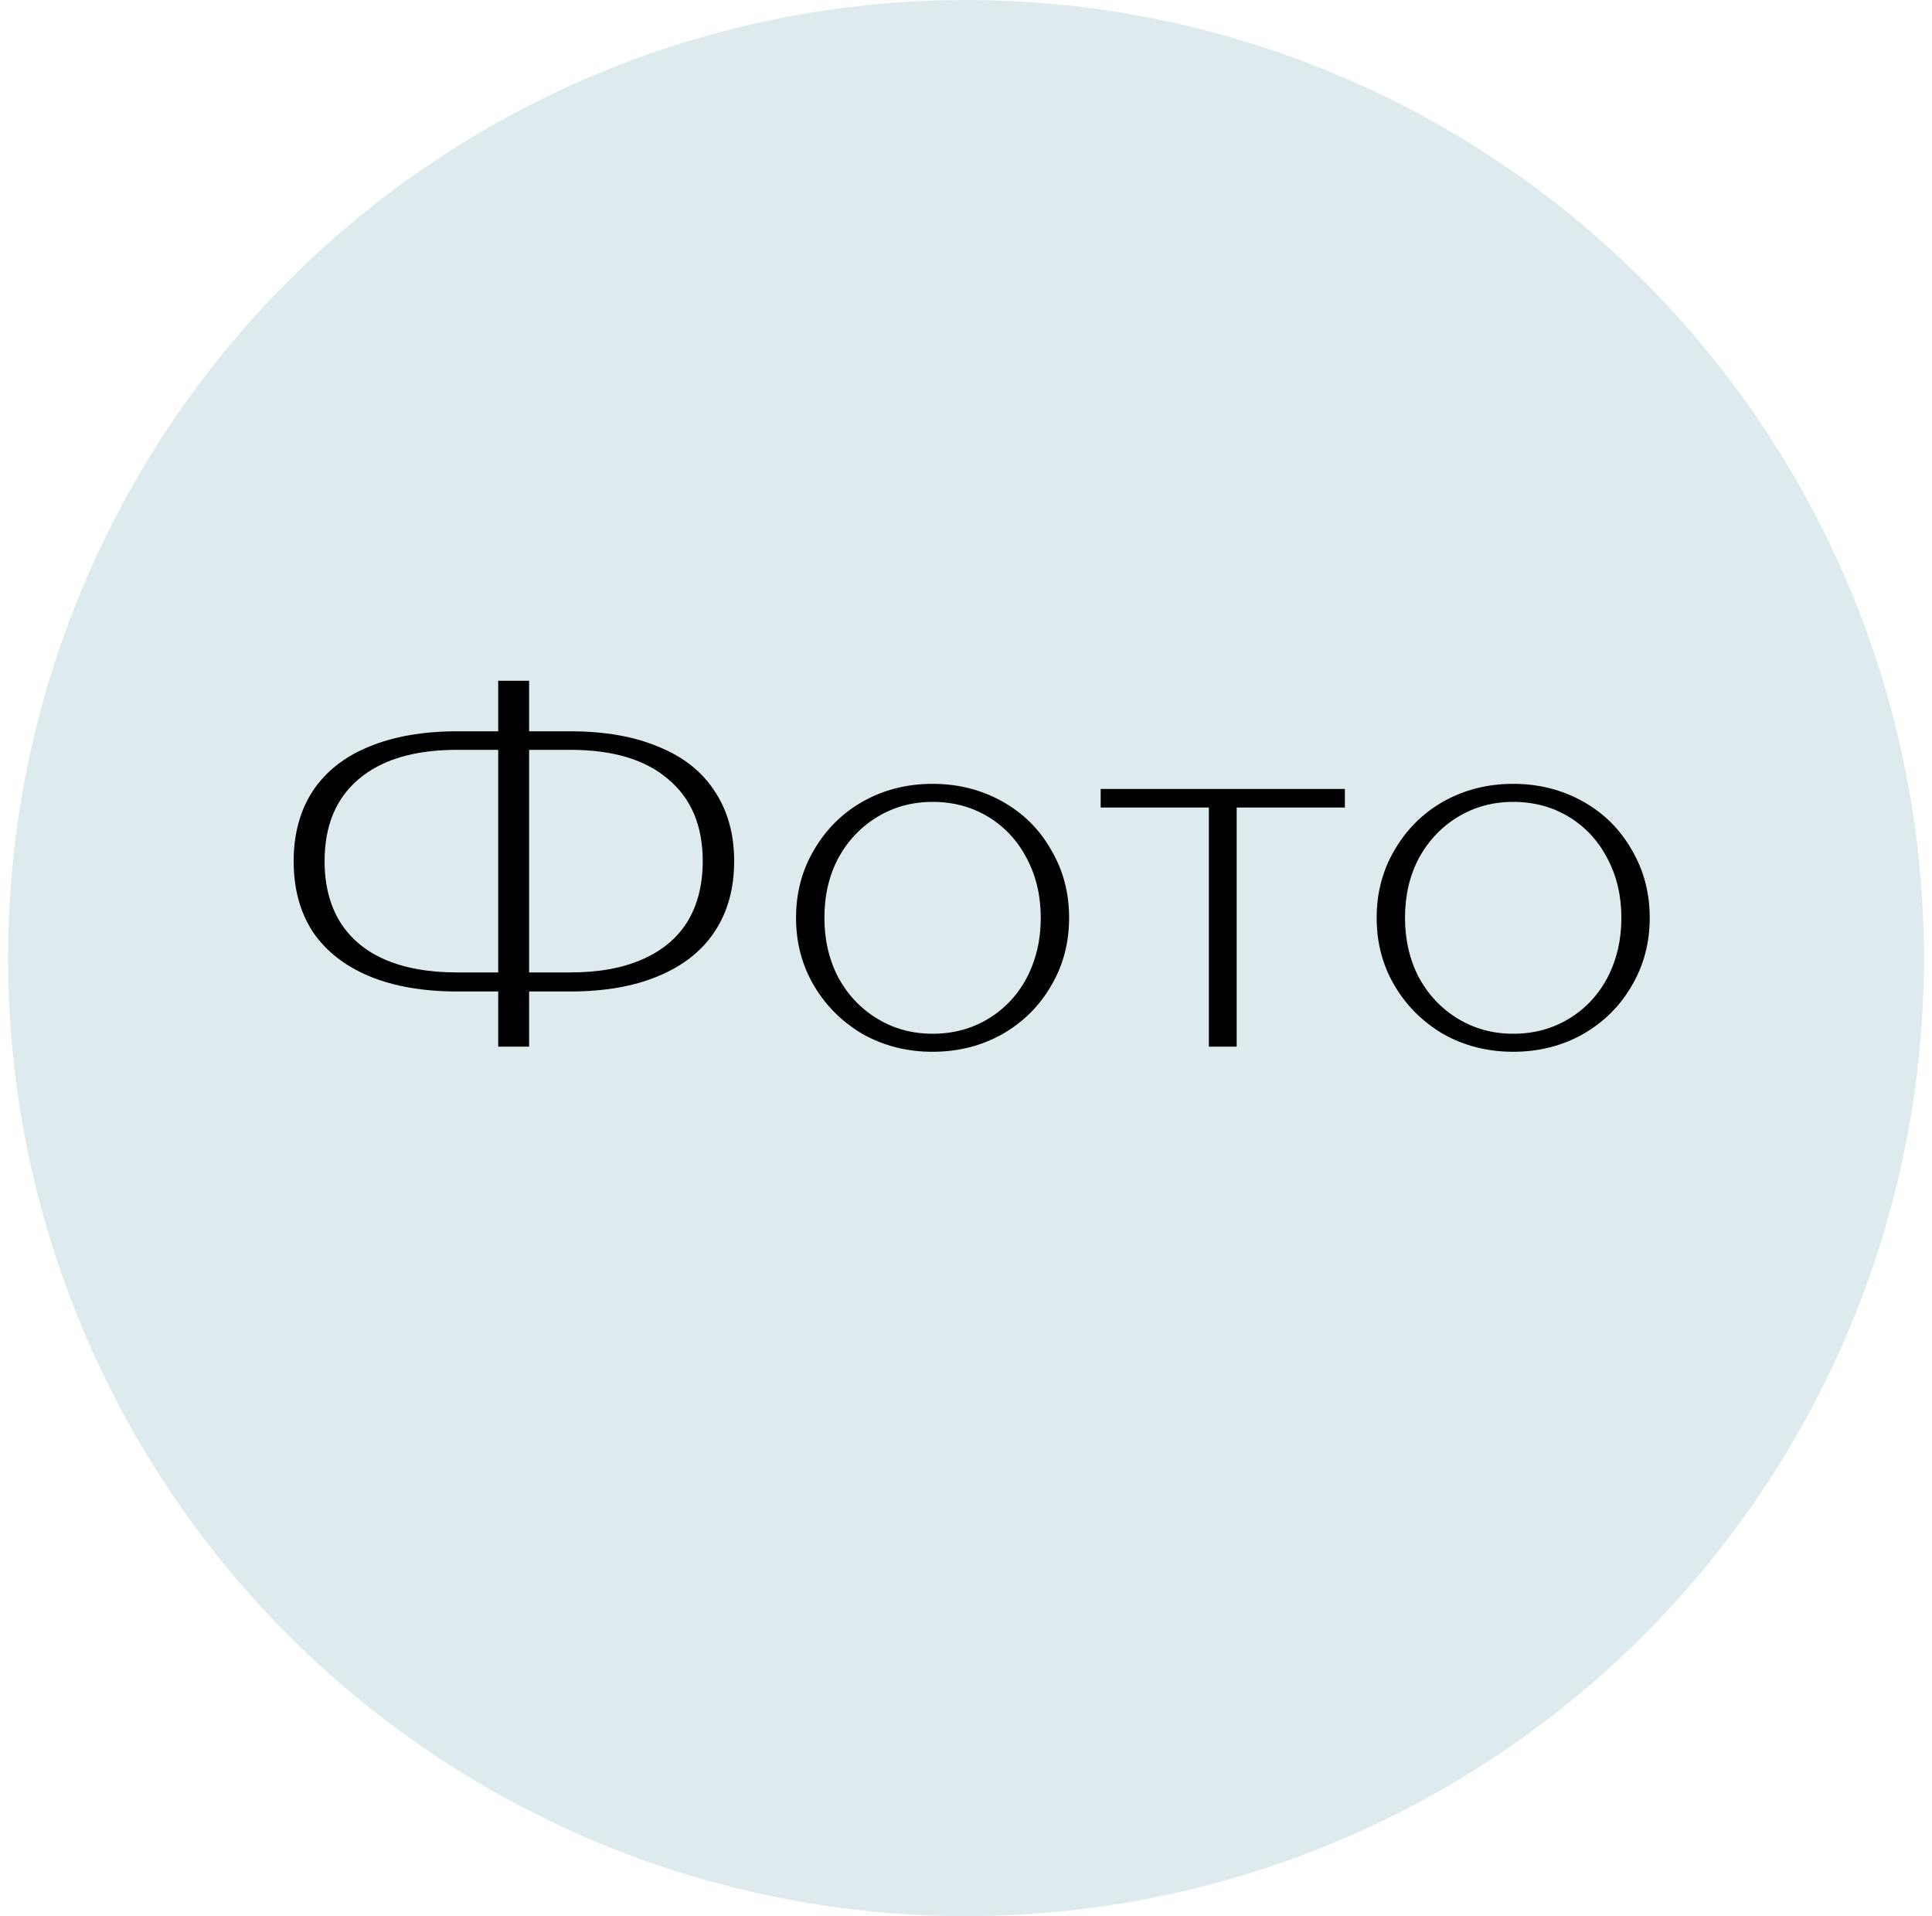 <svg width="120" height="119" viewBox="0 0 120 119" fill="none" xmlns="http://www.w3.org/2000/svg">
<circle cx="60" cy="59.5" r="59.5" fill="#DDEBEF"/>
<path d="M30.944 61.576H28.416C26.283 61.576 24.448 61.256 22.912 60.616C21.397 59.976 20.235 59.059 19.424 57.864C18.635 56.648 18.24 55.187 18.24 53.48C18.24 51.795 18.635 50.344 19.424 49.128C20.235 47.912 21.397 46.995 22.912 46.376C24.448 45.736 26.283 45.416 28.416 45.416H30.944V42.28H32.864V45.416H35.392C37.547 45.416 39.381 45.736 40.896 46.376C42.432 46.995 43.595 47.912 44.384 49.128C45.195 50.344 45.6 51.795 45.6 53.48C45.6 55.187 45.195 56.648 44.384 57.864C43.595 59.059 42.432 59.976 40.896 60.616C39.381 61.256 37.547 61.576 35.392 61.576H32.864V65H30.944V61.576ZM30.944 60.392V46.568H28.384C25.739 46.568 23.701 47.176 22.272 48.392C20.864 49.587 20.16 51.283 20.16 53.48C20.16 54.952 20.48 56.211 21.12 57.256C21.76 58.28 22.688 59.059 23.904 59.592C25.141 60.125 26.635 60.392 28.384 60.392H30.944ZM35.424 60.392C37.173 60.392 38.656 60.125 39.872 59.592C41.109 59.059 42.048 58.28 42.688 57.256C43.328 56.211 43.648 54.952 43.648 53.48C43.648 51.283 42.933 49.587 41.504 48.392C40.096 47.176 38.069 46.568 35.424 46.568H32.864V60.392H35.424ZM57.925 65.32C56.346 65.32 54.906 64.957 53.605 64.232C52.325 63.485 51.311 62.483 50.565 61.224C49.818 59.965 49.444 58.557 49.444 57C49.444 55.443 49.818 54.035 50.565 52.776C51.311 51.496 52.325 50.493 53.605 49.768C54.906 49.043 56.346 48.68 57.925 48.68C59.503 48.68 60.943 49.043 62.245 49.768C63.546 50.493 64.559 51.496 65.284 52.776C66.031 54.035 66.404 55.443 66.404 57C66.404 58.557 66.031 59.965 65.284 61.224C64.559 62.483 63.546 63.485 62.245 64.232C60.943 64.957 59.503 65.32 57.925 65.32ZM57.925 64.2C59.205 64.2 60.356 63.891 61.38 63.272C62.404 62.653 63.205 61.8 63.781 60.712C64.356 59.603 64.644 58.365 64.644 57C64.644 55.635 64.356 54.408 63.781 53.32C63.205 52.211 62.404 51.347 61.38 50.728C60.356 50.109 59.205 49.8 57.925 49.8C56.666 49.8 55.525 50.109 54.501 50.728C53.477 51.347 52.666 52.2 52.069 53.288C51.492 54.376 51.205 55.613 51.205 57C51.205 58.365 51.492 59.603 52.069 60.712C52.666 61.8 53.477 62.653 54.501 63.272C55.525 63.891 56.666 64.2 57.925 64.2ZM75.085 50.152H68.365V49H83.533V50.152H76.813V65H75.085V50.152ZM93.987 65.32C92.408 65.32 90.968 64.957 89.667 64.232C88.387 63.485 87.374 62.483 86.627 61.224C85.88 59.965 85.507 58.557 85.507 57C85.507 55.443 85.88 54.035 86.627 52.776C87.374 51.496 88.387 50.493 89.667 49.768C90.968 49.043 92.408 48.68 93.987 48.68C95.566 48.68 97.006 49.043 98.307 49.768C99.608 50.493 100.622 51.496 101.347 52.776C102.094 54.035 102.467 55.443 102.467 57C102.467 58.557 102.094 59.965 101.347 61.224C100.622 62.483 99.608 63.485 98.307 64.232C97.006 64.957 95.566 65.32 93.987 65.32ZM93.987 64.2C95.267 64.2 96.419 63.891 97.443 63.272C98.467 62.653 99.267 61.8 99.843 60.712C100.419 59.603 100.707 58.365 100.707 57C100.707 55.635 100.419 54.408 99.843 53.32C99.267 52.211 98.467 51.347 97.443 50.728C96.419 50.109 95.267 49.8 93.987 49.8C92.728 49.8 91.587 50.109 90.563 50.728C89.539 51.347 88.728 52.2 88.131 53.288C87.555 54.376 87.267 55.613 87.267 57C87.267 58.365 87.555 59.603 88.131 60.712C88.728 61.8 89.539 62.653 90.563 63.272C91.587 63.891 92.728 64.2 93.987 64.2Z" fill="black"/>
</svg>
